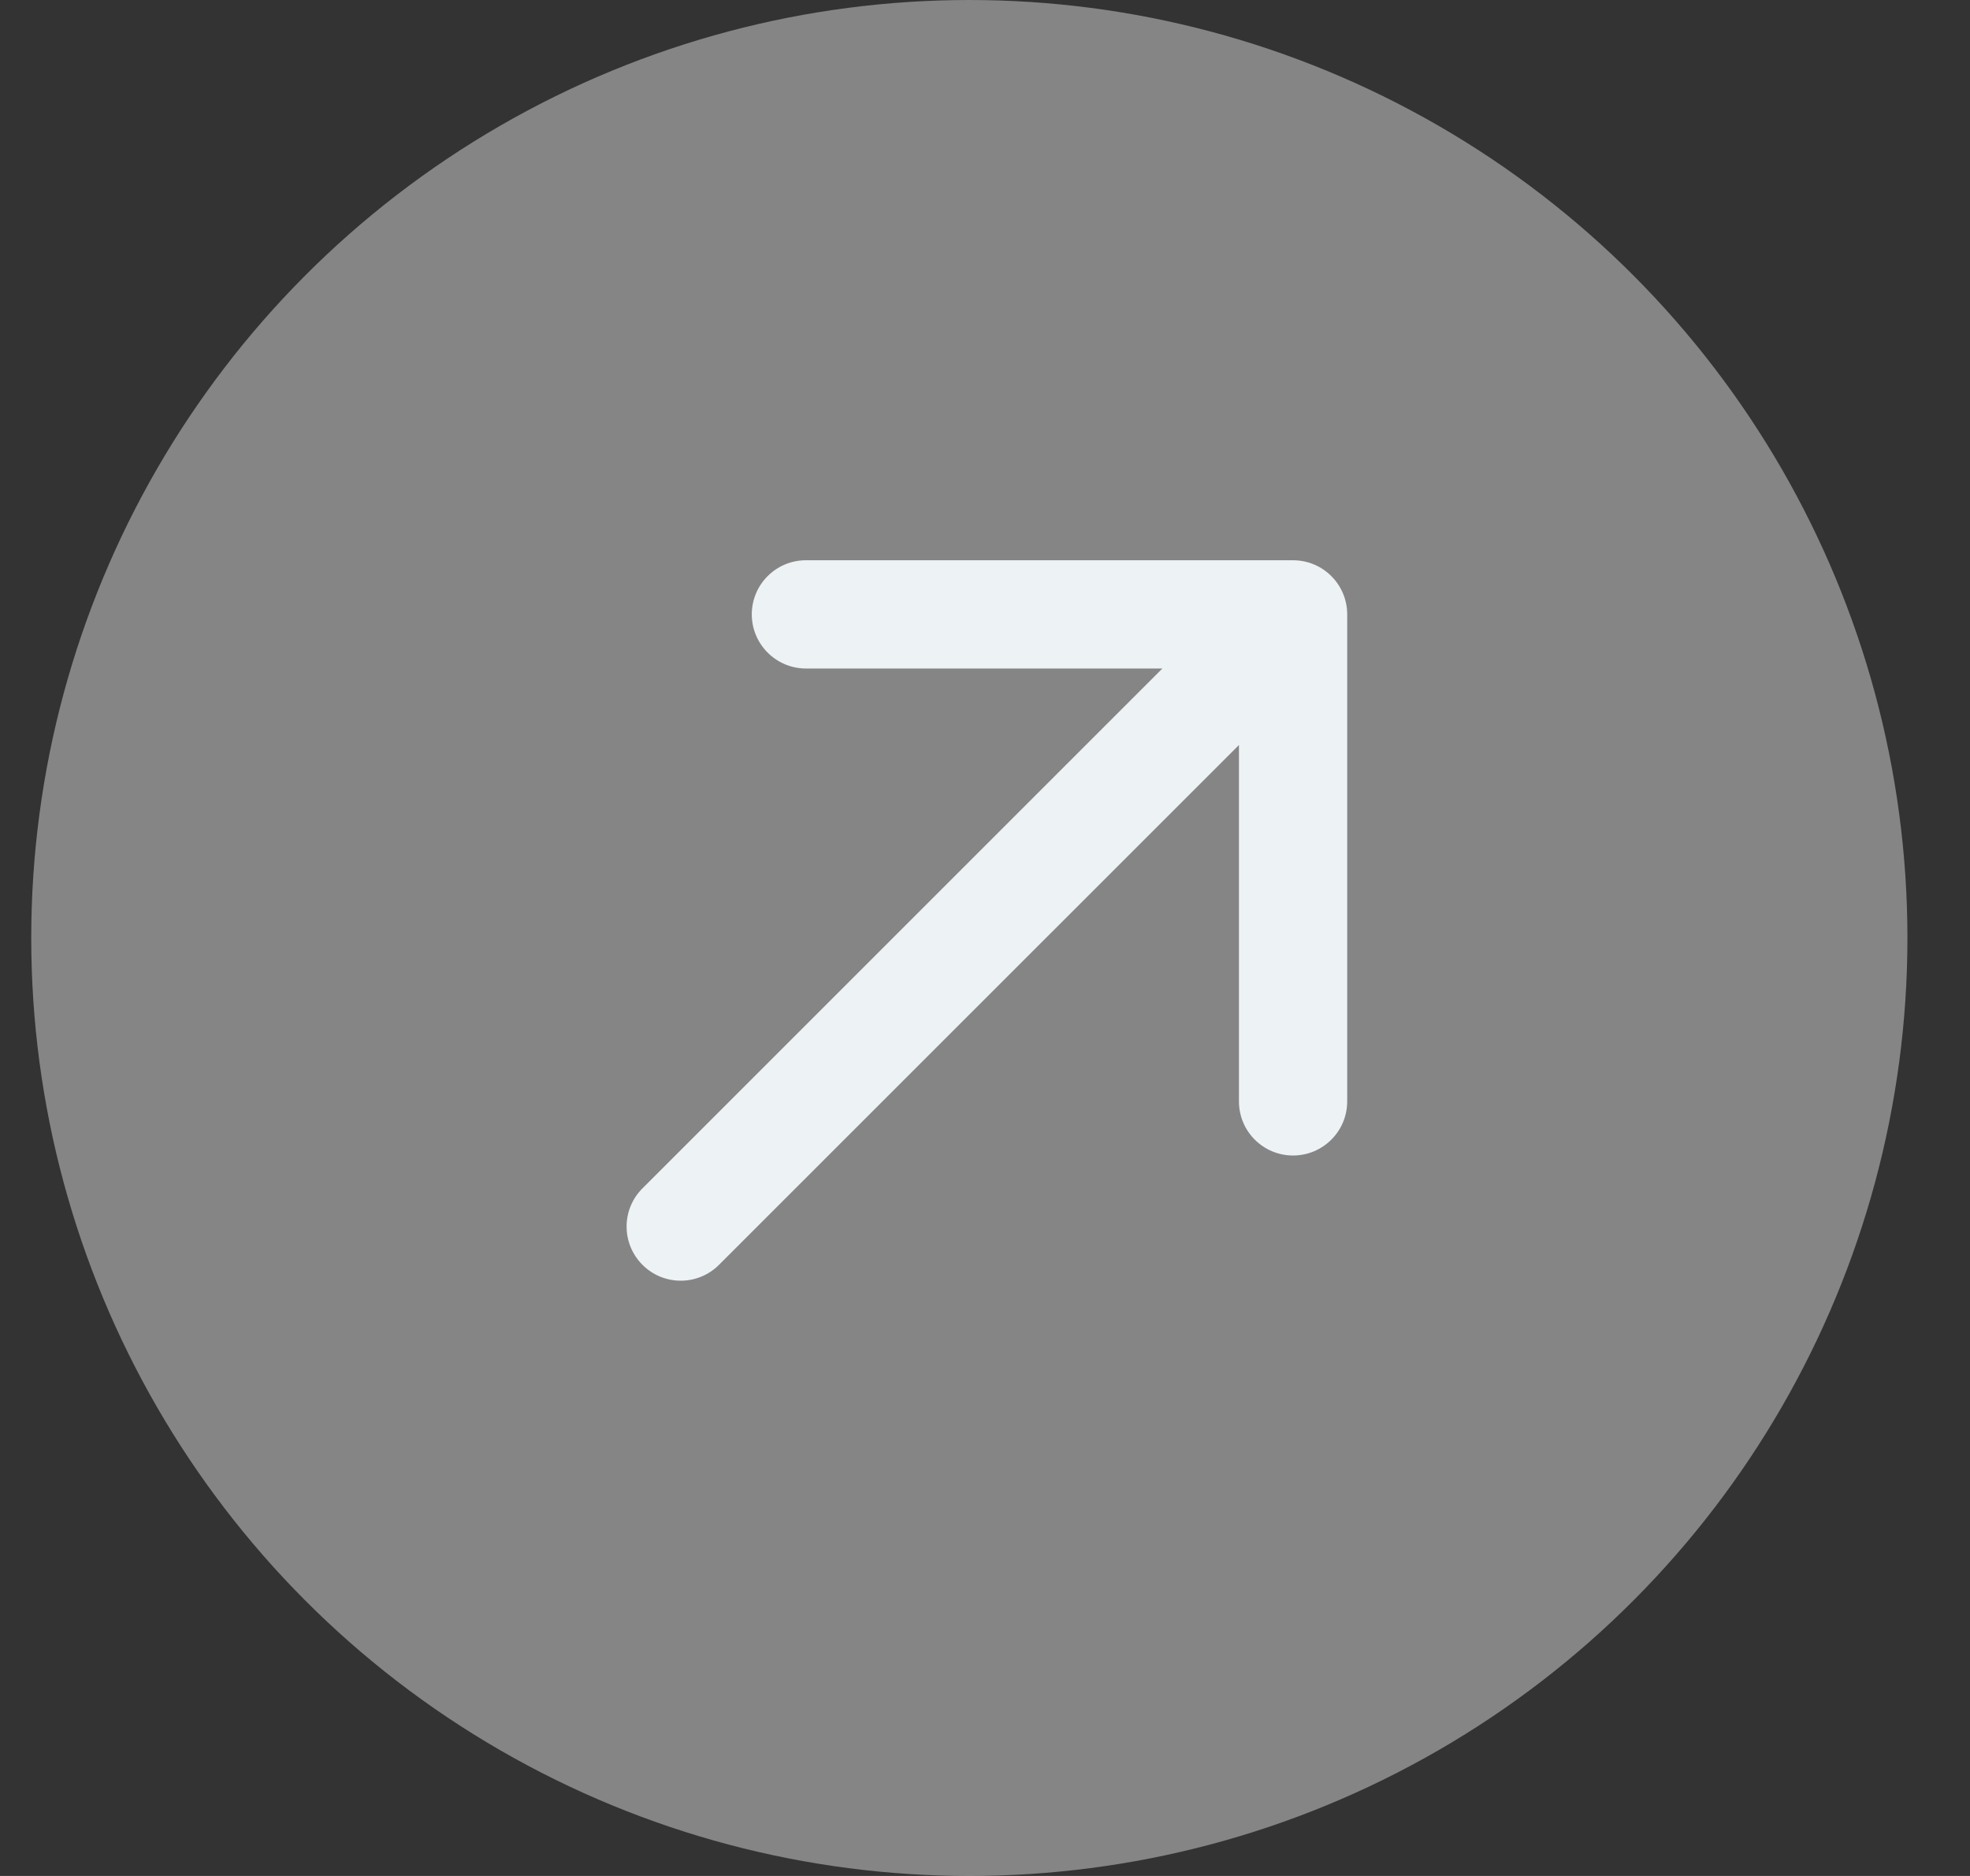<svg width="21" height="20" viewBox="0 0 21 20" fill="none" xmlns="http://www.w3.org/2000/svg">
<rect x="0" y="0" width="21" height="20" fill="#333333" stroke="none"/>
<circle cx="10.333" cy="10" r="10" fill="white" fill-opacity="0.4"/>
<path d="M6.849 12.669C6.623 12.894 6.623 13.259 6.849 13.485C7.074 13.71 7.439 13.71 7.664 13.485L6.849 12.669ZM14.361 6.55C14.361 6.231 14.102 5.973 13.784 5.973H8.591C8.273 5.973 8.014 6.231 8.014 6.55C8.014 6.868 8.273 7.127 8.591 7.127L13.207 7.127L13.207 11.742C13.207 12.061 13.465 12.319 13.784 12.319C14.102 12.319 14.361 12.061 14.361 11.742V6.55ZM7.664 13.485L14.192 6.958L13.376 6.142L6.849 12.669L7.664 13.485Z" fill="#EDF2F5"/>
</svg>

